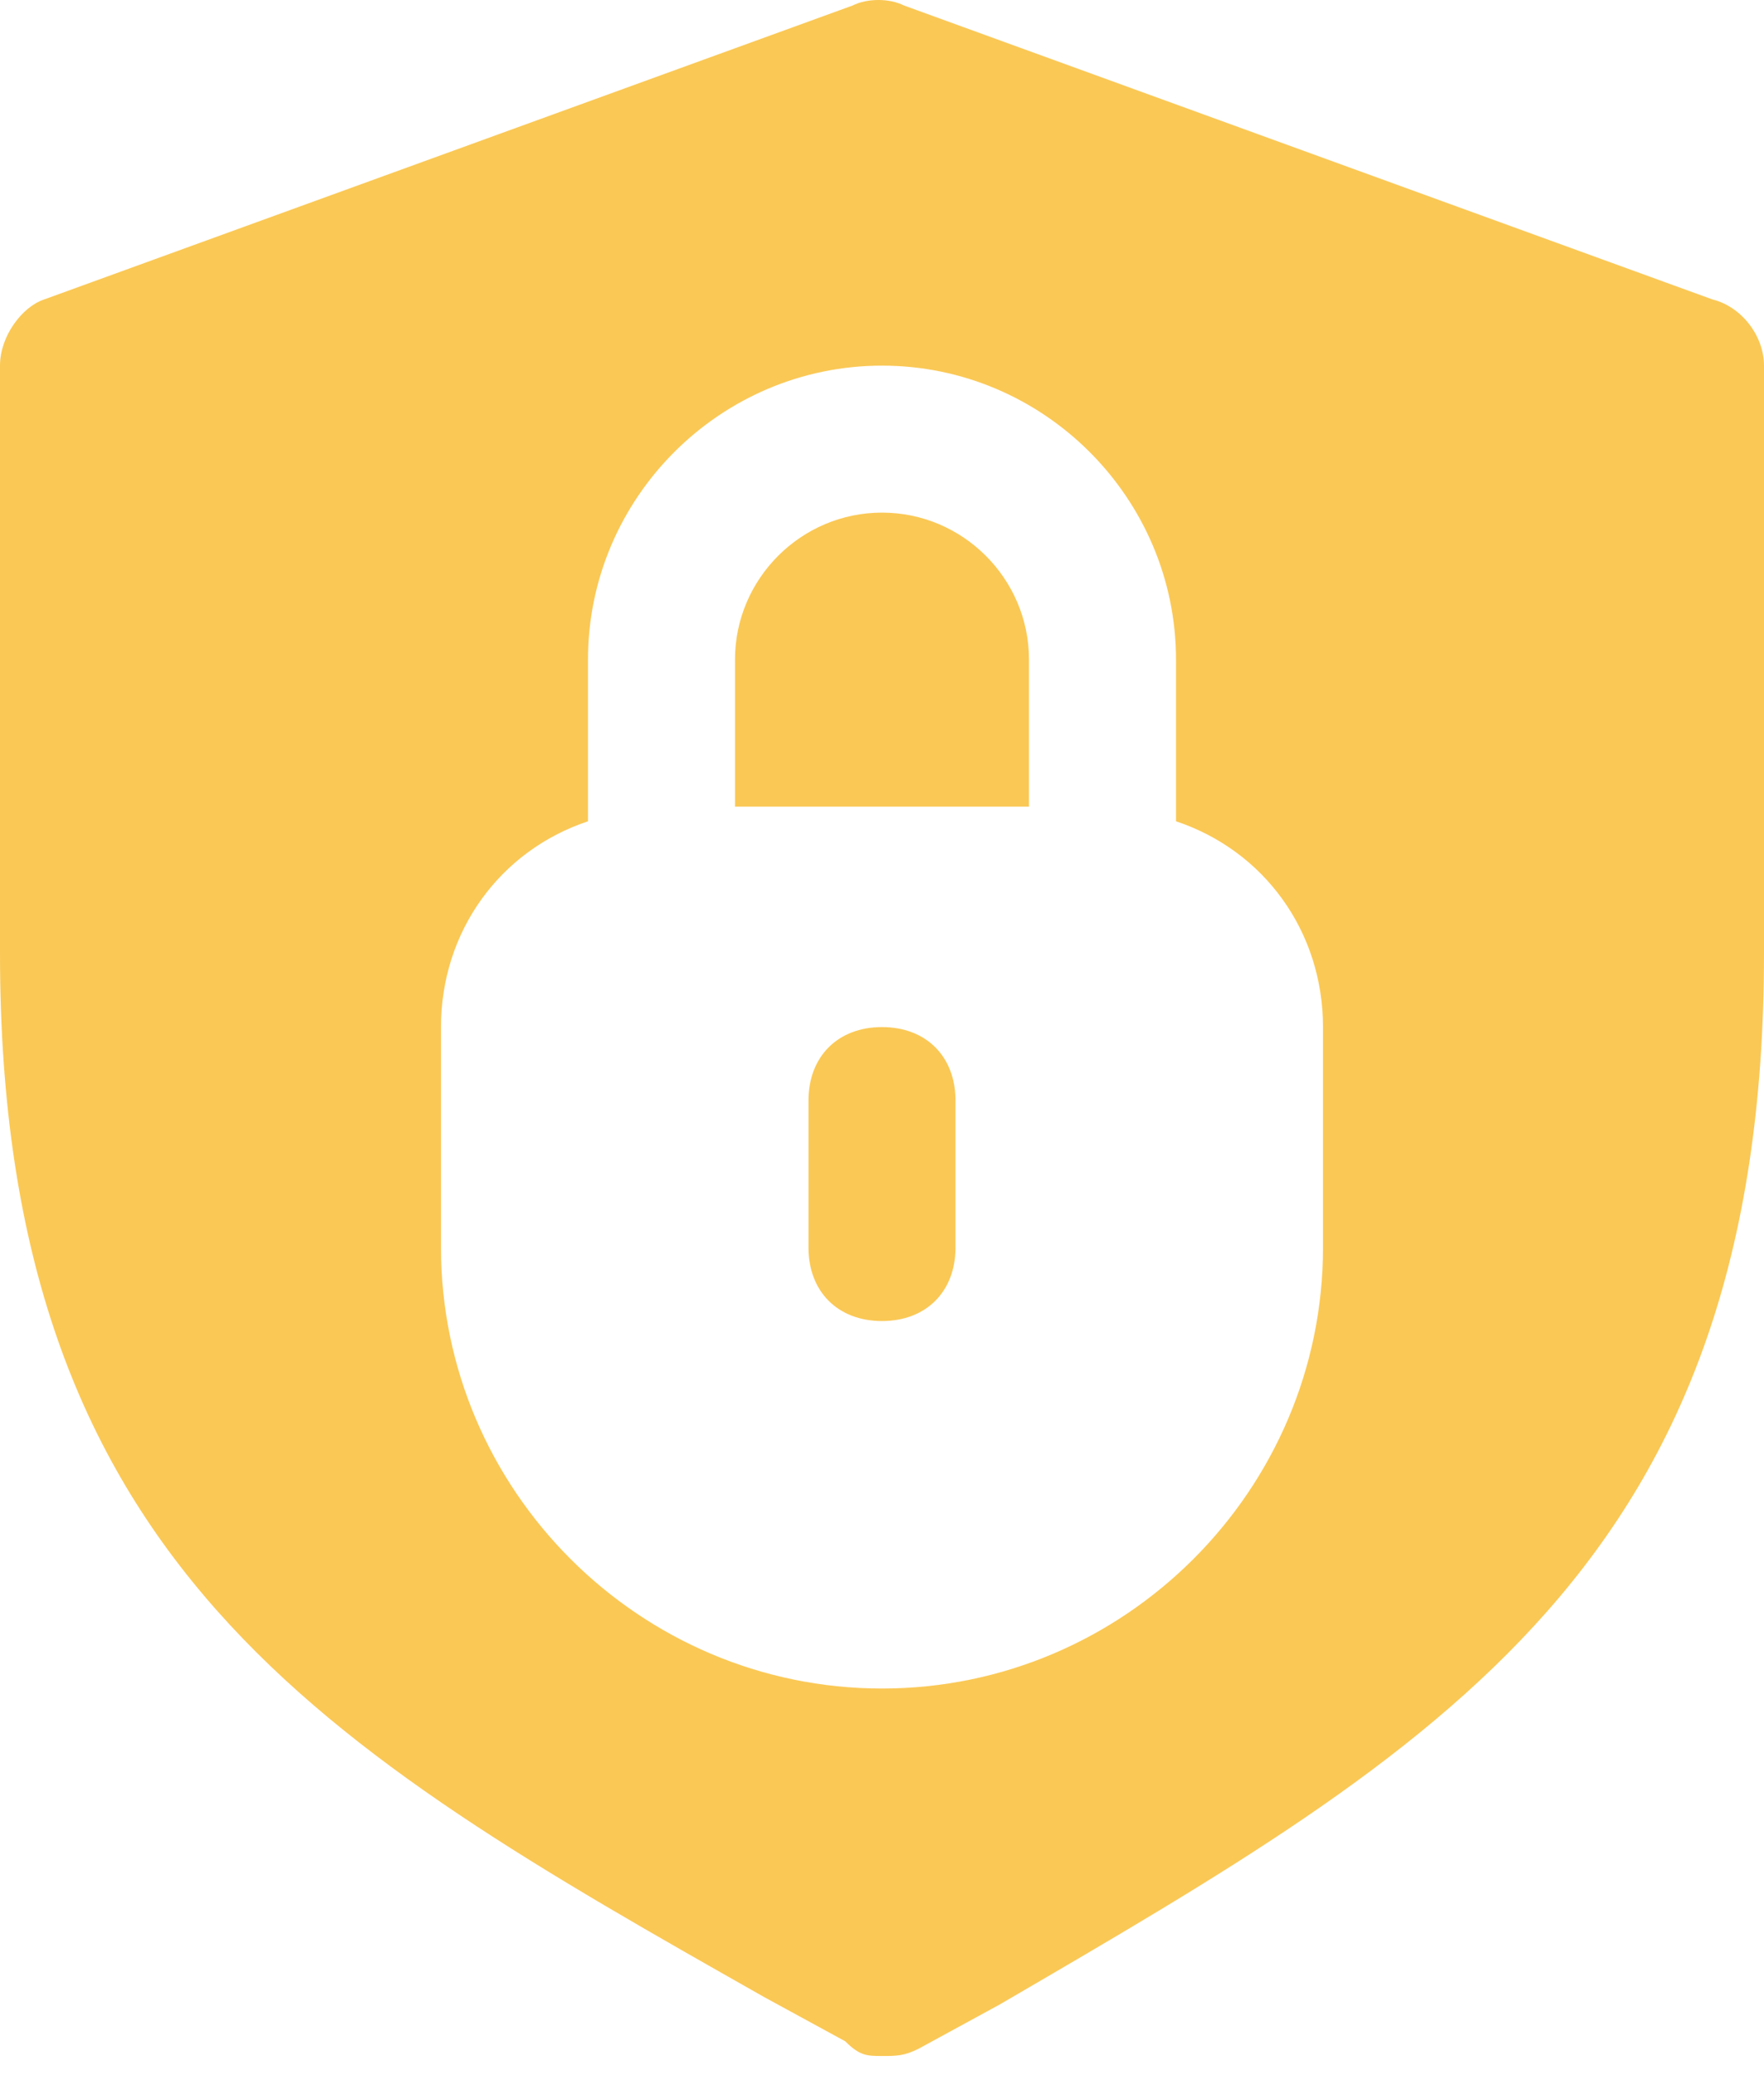 <?xml version="1.0" encoding="UTF-8"?>
<svg width="85px" height="100px" viewBox="0 0 85 100" version="1.1" xmlns="http://www.w3.org/2000/svg" xmlns:xlink="http://www.w3.org/1999/xlink">
    <!-- Generator: Sketch 59.1 (86144) - https://sketch.com -->
    <title>NON CUSTODIAL FINAL</title>
    <desc>Created with Sketch.</desc>
    <defs>
        <linearGradient x1="50%" y1="0%" x2="50%" y2="100%" id="linearGradient-1">
            <stop stop-color="#7F61FA" offset="0%"></stop>
            <stop stop-color="#2611C9" offset="100%"></stop>
        </linearGradient>
        <path d="M515.136,334.611 L130.136,1001.45 C636.982,1364.9 1167.728,1374.953 1722.375,1031.611 L1310.147,793.611 L515.136,334.611 Z" id="path-2"></path>
        <linearGradient x1="50%" y1="2.549%" x2="50%" y2="100%" id="linearGradient-4">
            <stop stop-color="#4762E2" offset="0%"></stop>
            <stop stop-color="#2611C9" offset="100%"></stop>
        </linearGradient>
        <path d="M181.716,-1159.009 L-203.284,-492.169 C303.562,-128.72 834.309,-118.666 1388.955,-462.009 L976.727,-700.009 L181.716,-1159.009 Z" id="path-5"></path>
        <linearGradient x1="100%" y1="50%" x2="0%" y2="50%" id="linearGradient-7">
            <stop stop-color="#FE9A8B" offset="0%"></stop>
            <stop stop-color="#FD868C" offset="40.85%"></stop>
            <stop stop-color="#F9748F" offset="73.151%"></stop>
            <stop stop-color="#F78CA0" offset="100%"></stop>
        </linearGradient>
        <linearGradient x1="100%" y1="50%" x2="0%" y2="50%" id="linearGradient-8">
            <stop stop-color="#FE9A8B" offset="0%"></stop>
            <stop stop-color="#FD868C" offset="40.85%"></stop>
            <stop stop-color="#F9748F" offset="73.151%"></stop>
            <stop stop-color="#F78CA0" offset="100%"></stop>
        </linearGradient>
    </defs>
    <g id="Page-1" stroke="none" stroke-width="1" fill="none" fill-rule="evenodd">
        <g id="Blue-Customer-Service-Page" transform="translate(-1060, -868)">
            <rect id="Rectangle-23" fill="none" x="0" y="0" width="1440" height="1945"></rect>
            <g id="Fill-5" transform="translate(0, 890)">
                <mask id="mask-3" fill="white">
                    <use xlink:href="#path-2"></use>
                </mask>
                <use id="Mask" fill="url(#linearGradient-1)" opacity="0.046" transform="translate(926.255, 808.201) scale(-1, -1) rotate(-30) translate(-926.255, -808.201) " xlink:href="#path-2"></use>
                <mask id="mask-6" fill="white">
                    <use xlink:href="#path-5"></use>
                </mask>
                <use id="Mask" fill="url(#linearGradient-4)" transform="translate(592.835, -685.418) rotate(-30) translate(-592.835, 685.418) " xlink:href="#path-5"></use>
            </g>
            <g id="Fill-5" transform="translate(257, 808)" opacity="0.126">
                <path d="M647.654,187.114 C637.602,185.707 634.488,177.885 640.748,169.768 L668.372,133.88 C674.604,125.774 684.89,112.47 691.117,104.377 L718.728,68.483 C724.995,60.385 733.221,61.518 737.029,71.08 L784.467,190.227 C788.286,199.817 783.154,206.459 773.088,205.014 L728.662,198.675 C718.643,197.243 702.136,194.924 692.093,193.458 L647.654,187.114 Z" id="Fill-5-Copy-3" fill="url(#linearGradient-7)" style="mix-blend-mode: color-burn;" transform="translate(711.623, 134.148) rotate(-128) translate(-711.623, -134.148) "></path>
                <path d="M711.653,89.382 C705.873,88.572 704.082,84.075 707.682,79.407 L723.567,58.77 C727.15,54.109 733.065,46.458 736.646,41.804 L752.524,21.164 C756.127,16.507 760.858,17.158 763.047,22.657 L790.327,91.172 C792.523,96.686 789.572,100.506 783.783,99.675 L758.236,96.03 C752.475,95.207 742.983,93.873 737.207,93.03 L711.653,89.382 Z" id="Fill-5-Copy-3" fill="url(#linearGradient-8)" style="mix-blend-mode: color-burn;" transform="translate(748.438, 58.924) rotate(-128) translate(-748.438, -58.924) "></path>
            </g>
            <g id="Group-10" transform="translate(1060, 868)" fill="#FAC855" fill-rule="nonzero">
                <path d="M49.583,31.786 C49.583,27.891 46.396,24.703 42.5,24.703 C38.604,24.703 35.417,27.891 35.417,31.786 L35.417,38.87 L49.583,38.87 L49.583,31.786 Z" id="Path"></path>
                <path d="M0,17.62 L0,45.953 C0,75.349 15.583,84.203 36.833,96.245 L40.729,98.37 C41.438,99.078 41.792,99.078 42.5,99.078 C43.208,99.078 43.562,99.078 44.271,98.724 L48.167,96.599 C69.417,84.203 85,75.349 85,45.953 L85,17.62 C85,16.203 83.938,14.786 82.521,14.432 L43.562,0.266 C42.854,-0.089 41.792,-0.089 41.083,0.266 L2.125,14.432 C1.062,14.786 0,16.203 0,17.62 Z M21.25,49.495 C21.25,44.891 24.083,40.995 28.333,39.578 L28.333,31.786 C28.333,23.995 34.708,17.62 42.5,17.62 C50.292,17.62 56.667,23.995 56.667,31.786 L56.667,39.578 C60.917,40.995 63.75,44.891 63.75,49.495 L63.75,60.12 C63.75,71.807 54.188,81.37 42.5,81.37 C30.812,81.37 21.25,71.807 21.25,60.12 L21.25,49.495 Z" id="Shape"></path>
                <path d="M42.5,49.495 C40.375,49.495 38.958,50.911 38.958,53.036 L38.958,60.12 C38.958,62.245 40.375,63.661 42.5,63.661 C44.625,63.661 46.042,62.245 46.042,60.12 L46.042,53.036 C46.042,50.911 44.625,49.495 42.5,49.495 Z" id="Path"></path>
            </g>
        </g>
    </g>
</svg>